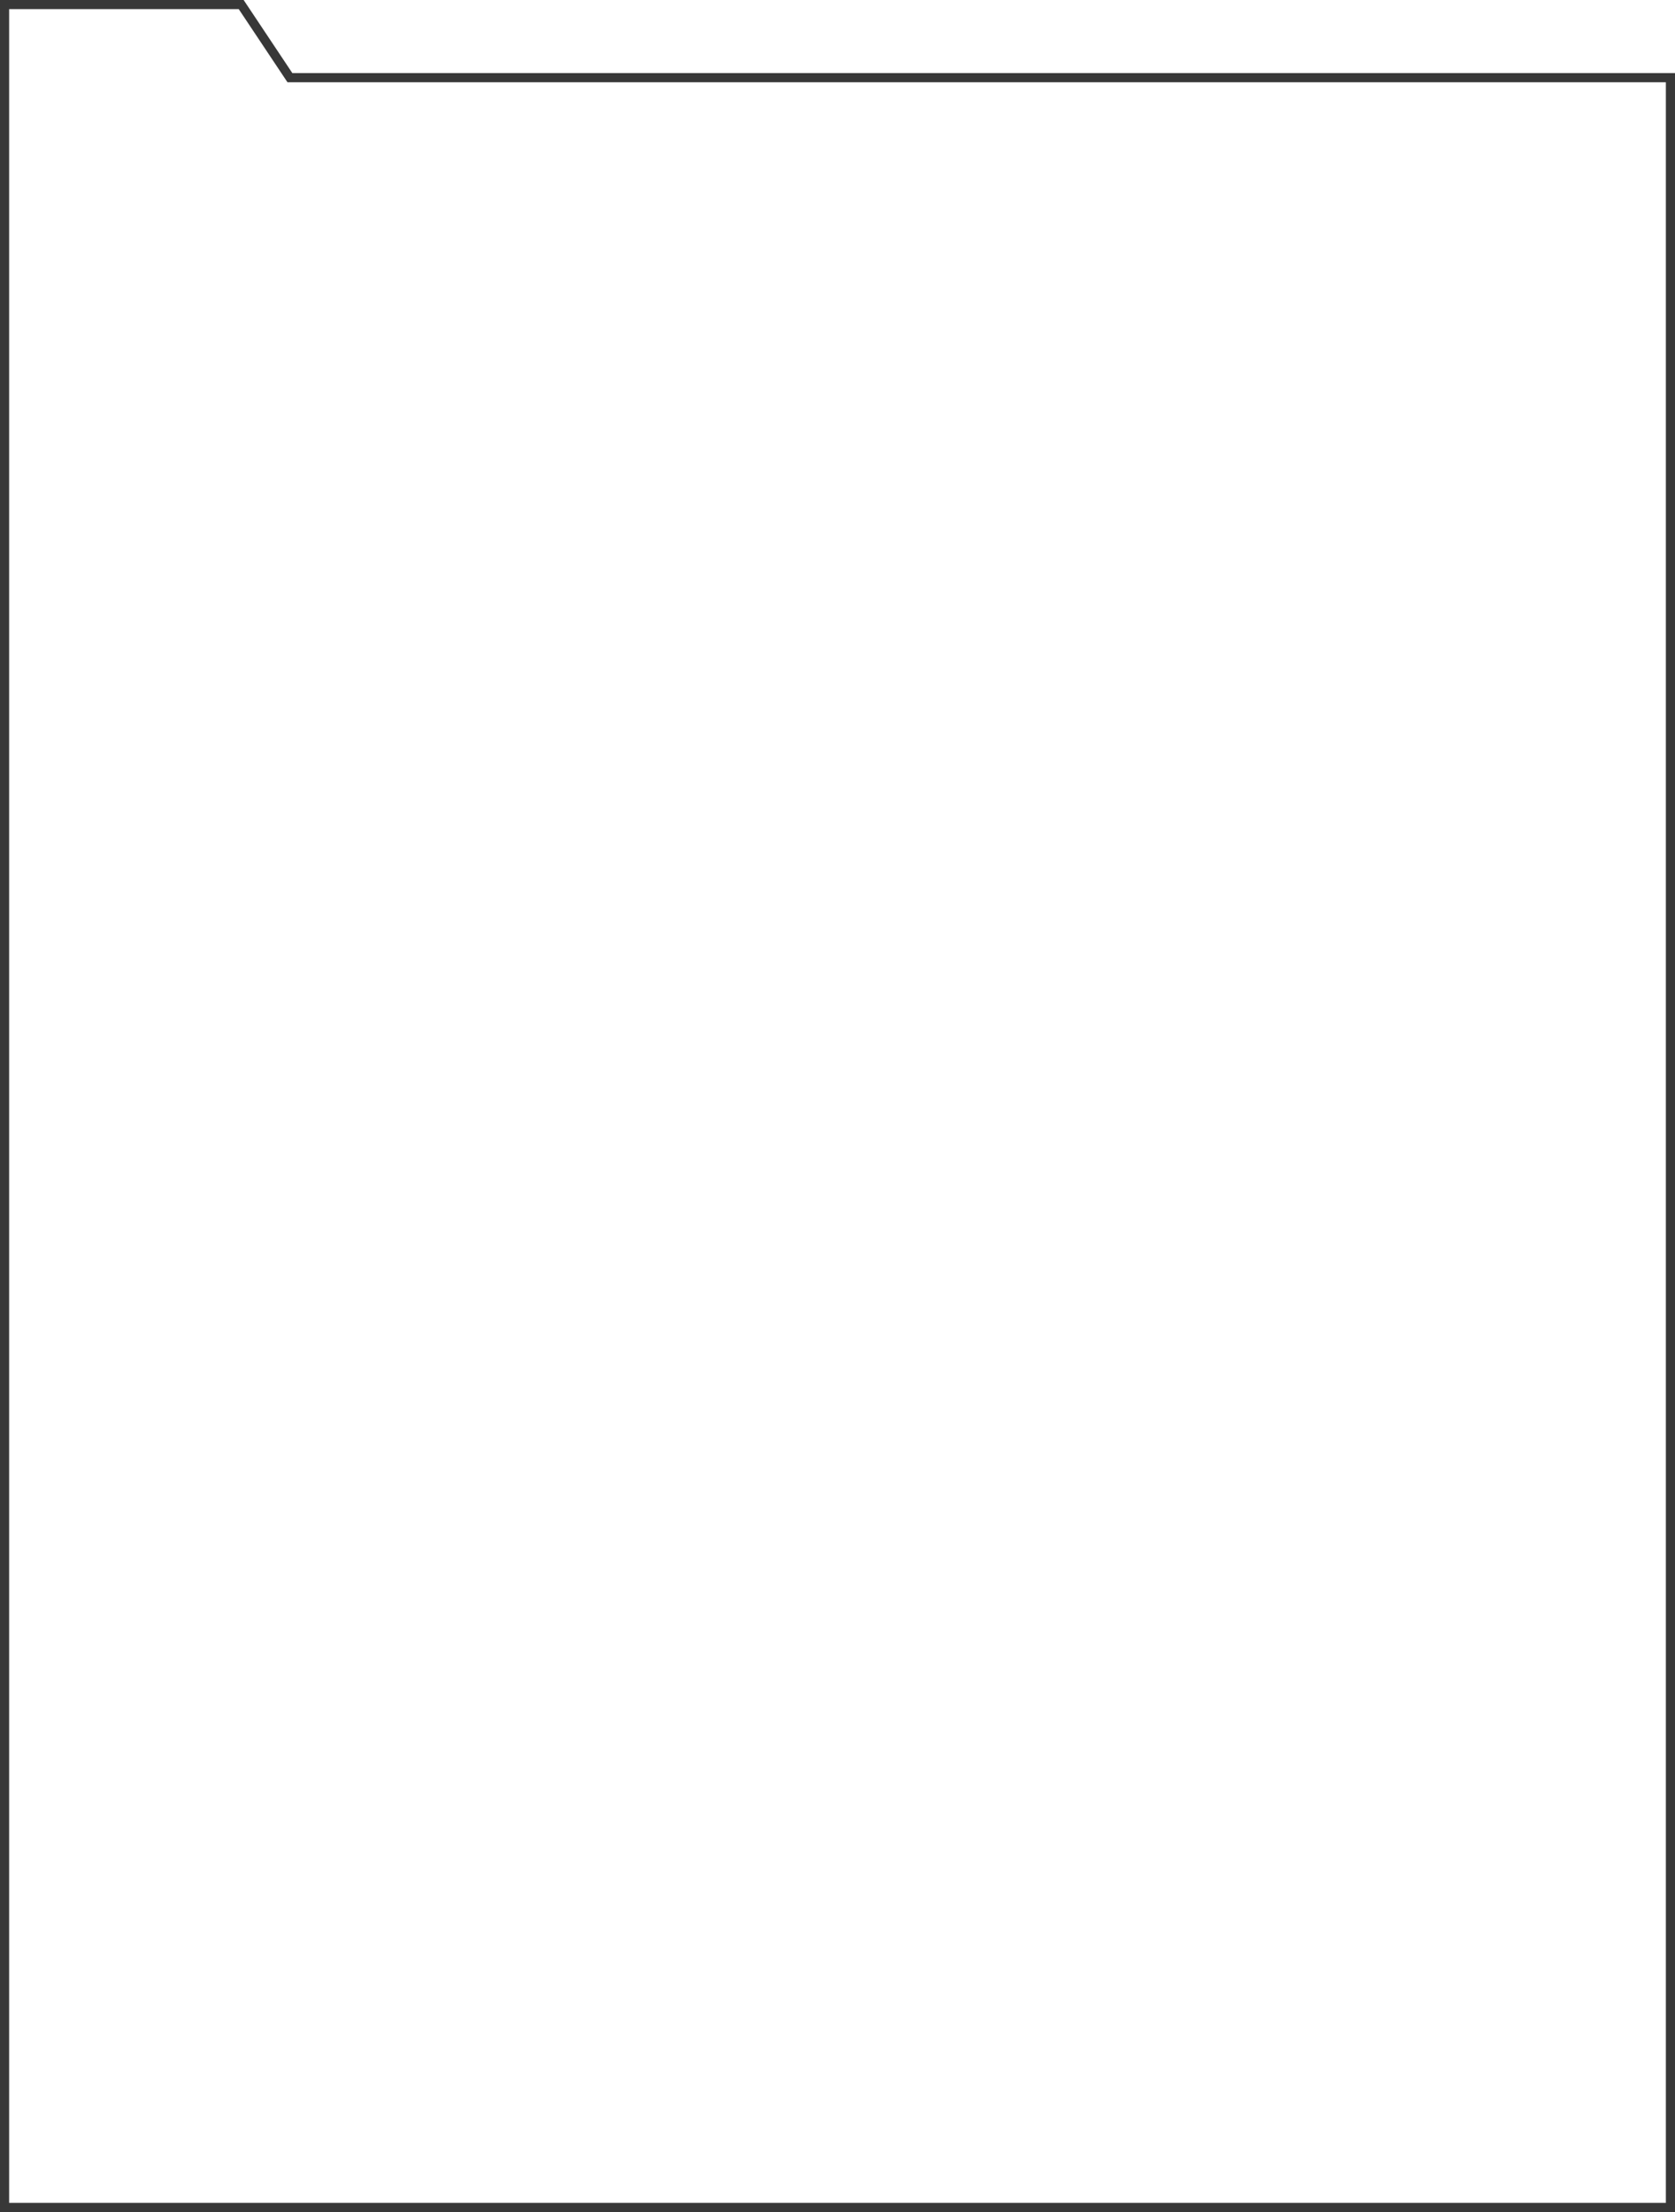 <svg width="275" height="363" viewBox="0 0 275 363" fill="none" xmlns="http://www.w3.org/2000/svg">
<path d="M47.376 12.416L47.599 12.75H48H274.25V362.25H0.75V0.75H39.599L47.376 12.416Z" stroke="#383838" stroke-width="1.5"/>
</svg>
